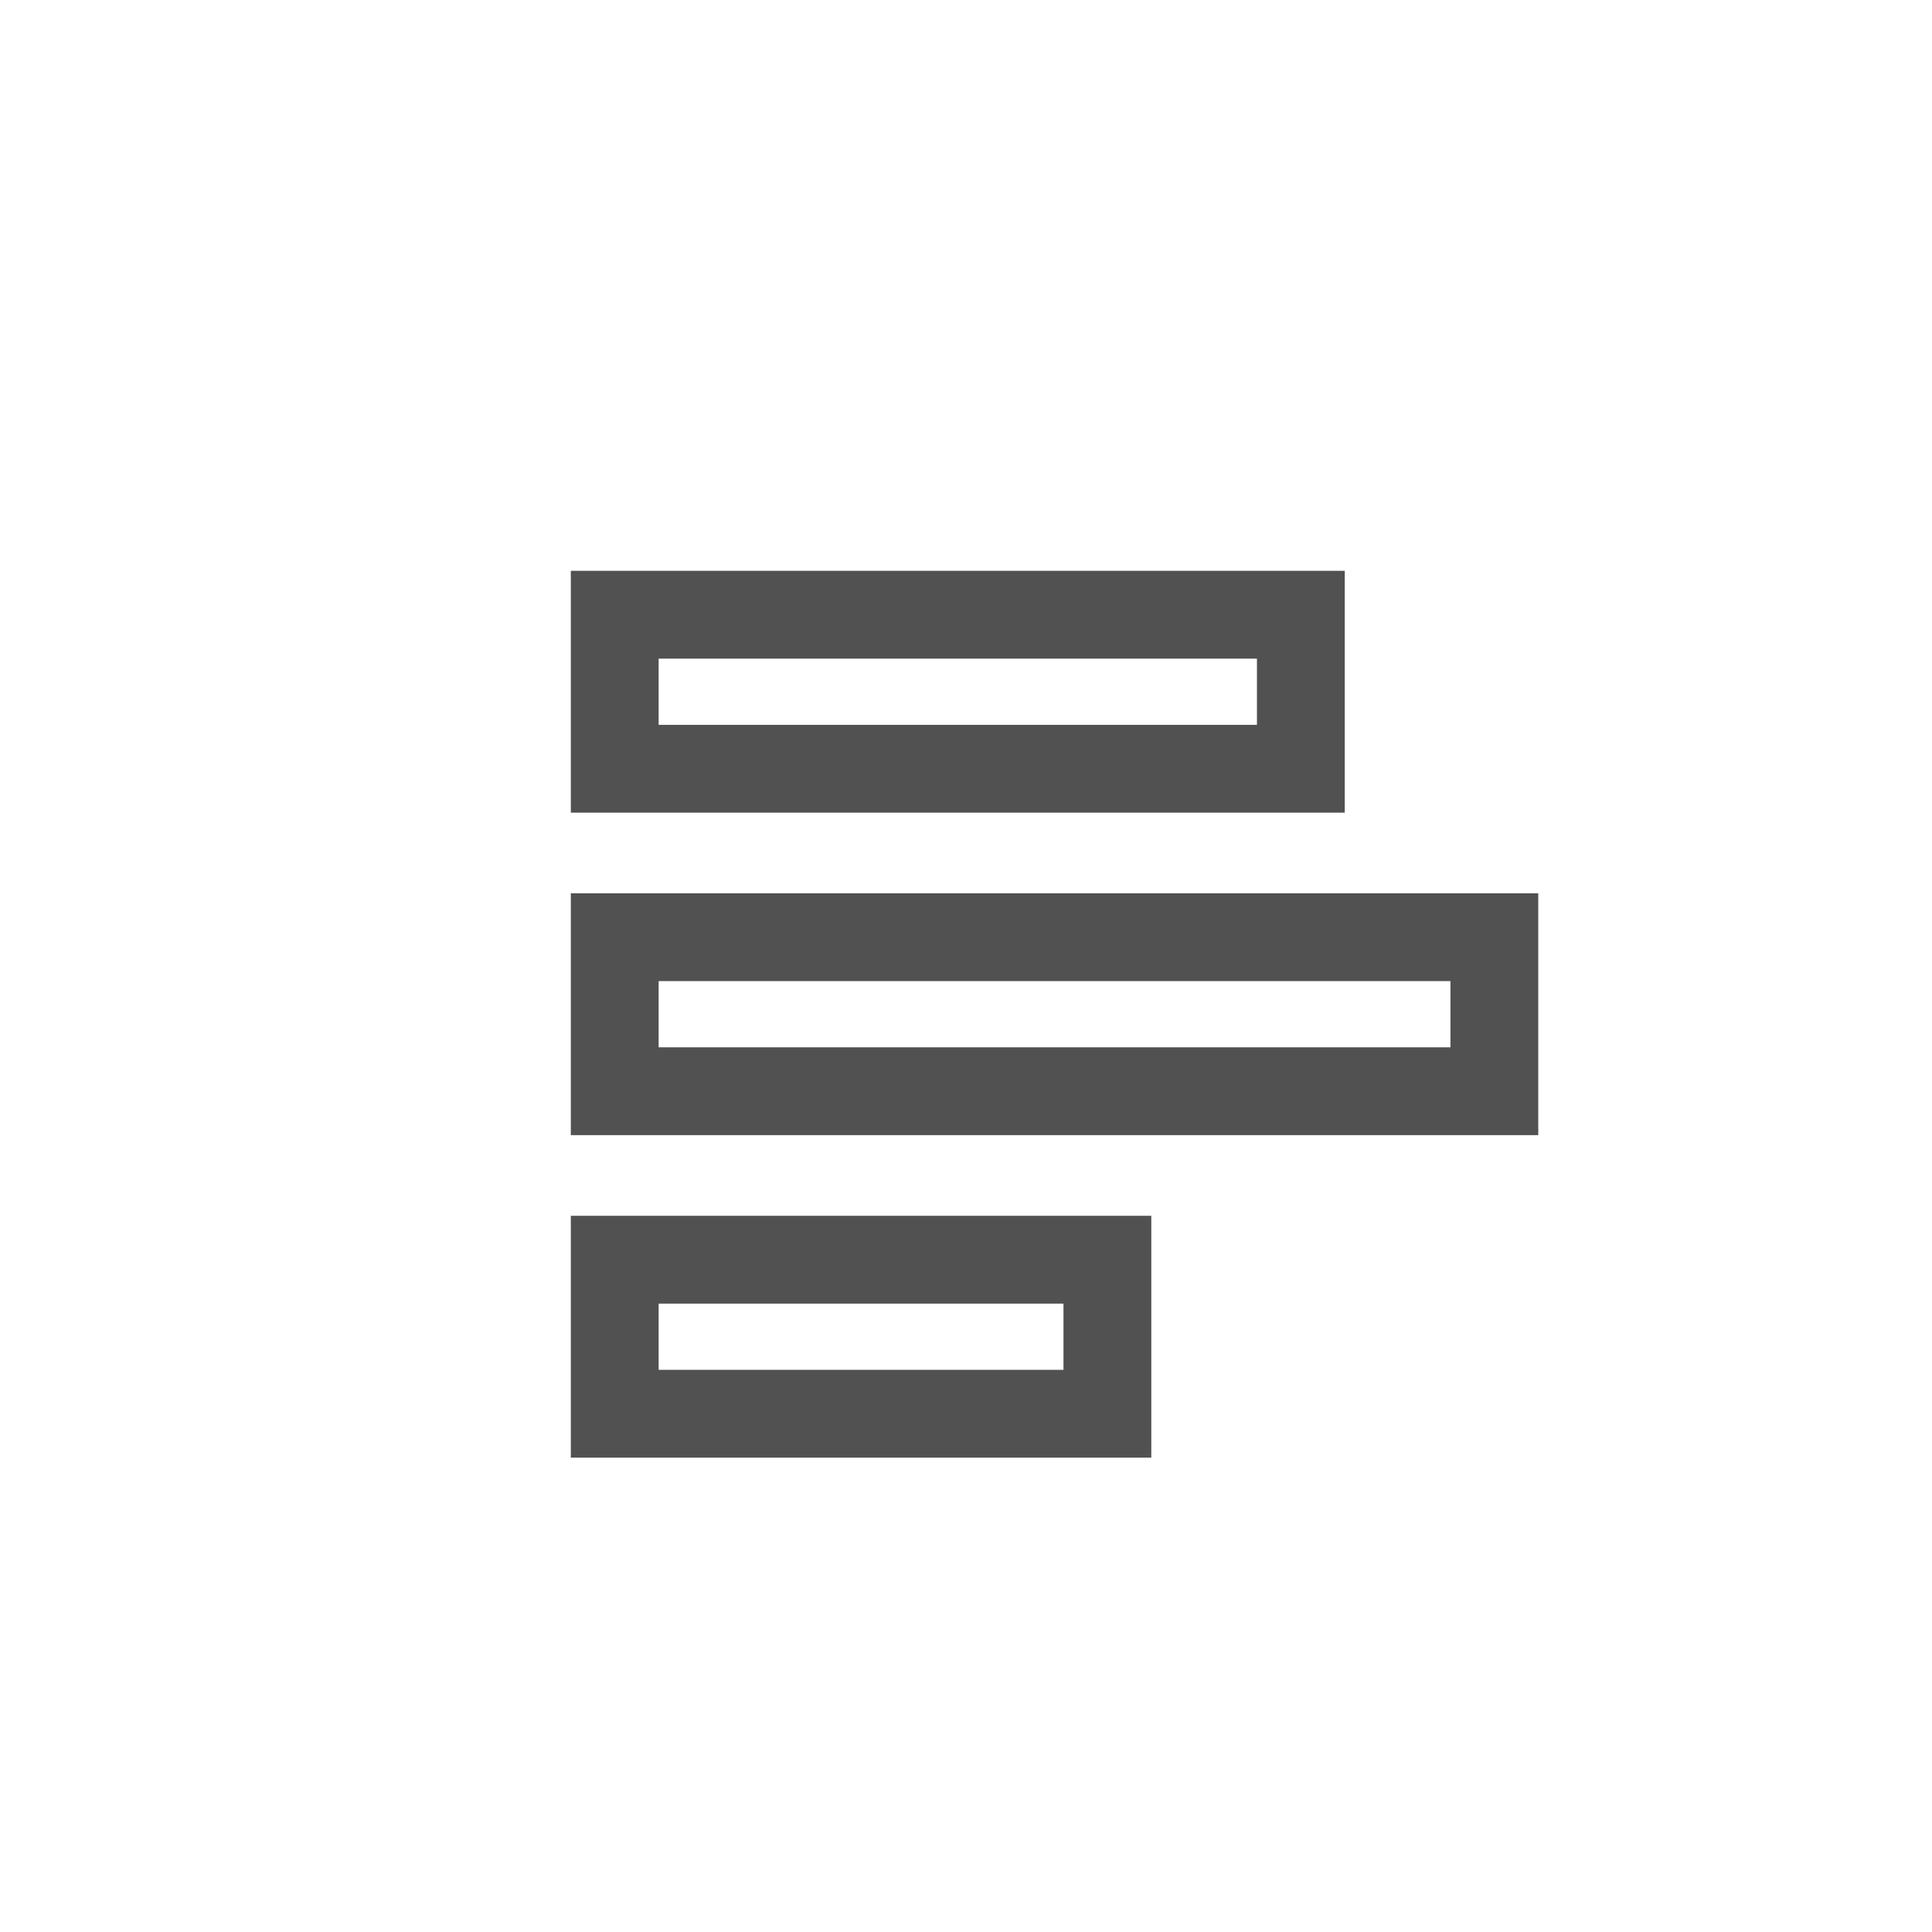 <svg width="44" height="44" viewBox="0 0 44 44" fill="none" xmlns="http://www.w3.org/2000/svg">
<rect x="14" y="21.344" width="20.033" height="3.508" stroke="#515151" stroke-width="2"/>
<rect x="14" y="28.689" width="11.22" height="3.508" stroke="#515151" stroke-width="2"/>
<rect x="14" y="14" width="15.626" height="3.508" stroke="#515151" stroke-width="2"/>
</svg>
